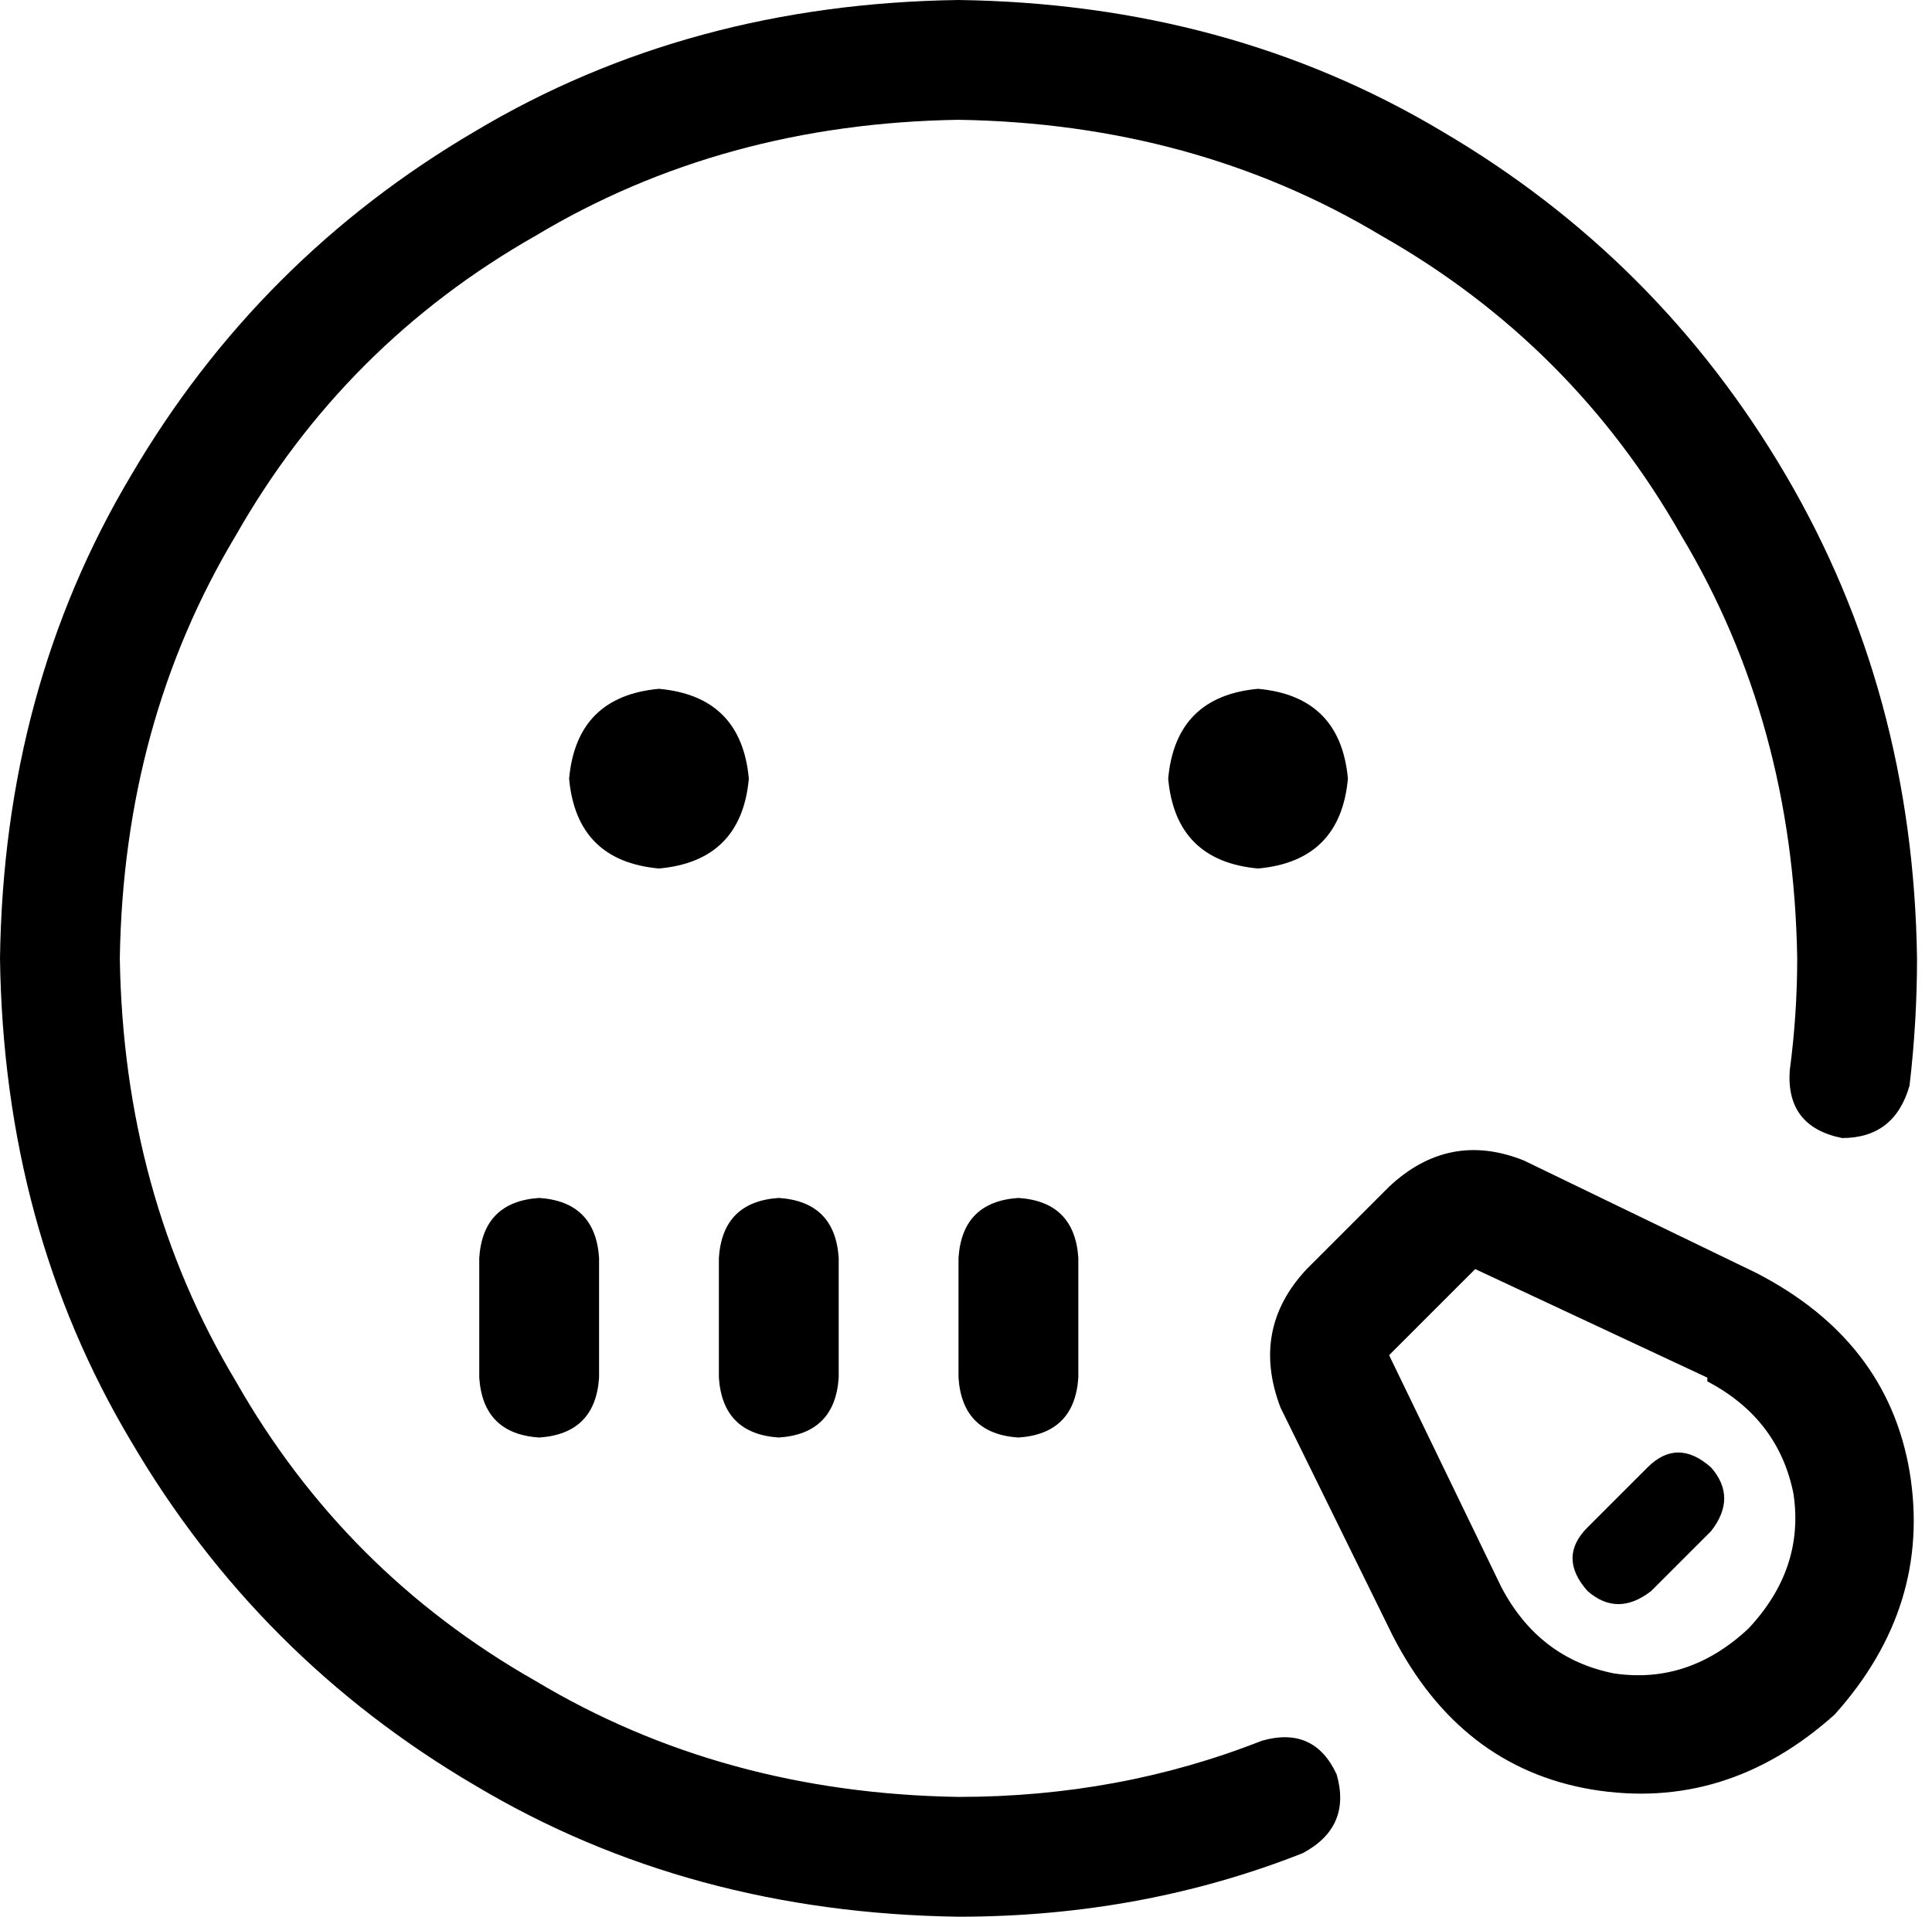 <svg viewBox="0 0 516 512">
  <path
    d="M 32 256 Q 33 193 63 143 L 63 143 Q 92 92 143 63 L 143 63 Q 193 33 256 32 Q 319 33 369 63 Q 420 92 449 143 Q 479 193 480 256 Q 480 271 478 286 Q 477 301 492 304 Q 506 304 510 290 Q 512 273 512 256 Q 511 185 477 127 Q 443 69 385 35 Q 328 1 256 0 Q 184 1 127 35 Q 69 69 35 127 Q 1 184 0 256 Q 1 328 35 385 Q 69 443 127 477 Q 184 511 256 512 Q 305 512 348 495 Q 361 488 357 474 Q 351 461 337 465 Q 299 480 256 480 Q 193 479 143 449 Q 92 420 63 369 Q 33 319 32 256 L 32 256 Z M 224 336 Q 223 321 208 320 Q 193 321 192 336 L 192 368 Q 193 383 208 384 Q 223 383 224 368 L 224 336 L 224 336 Z M 272 320 Q 257 321 256 336 L 256 368 Q 257 383 272 384 Q 287 383 288 368 L 288 336 Q 287 321 272 320 L 272 320 Z M 160 336 Q 159 321 144 320 Q 129 321 128 336 L 128 368 Q 129 383 144 384 Q 159 383 160 368 L 160 336 L 160 336 Z M 200 208 Q 198 186 176 184 Q 154 186 152 208 Q 154 230 176 232 Q 198 230 200 208 L 200 208 Z M 336 232 Q 358 230 360 208 Q 358 186 336 184 Q 314 186 312 208 Q 314 230 336 232 L 336 232 Z M 371 317 L 349 339 Q 334 355 342 376 L 372 437 Q 390 472 425 478 Q 461 484 490 458 Q 516 429 510 393 Q 504 358 469 340 L 407 310 Q 387 302 371 317 L 371 317 Z M 456 369 Q 475 379 479 399 L 479 399 Q 482 419 467 435 Q 451 450 431 447 Q 411 443 401 424 L 371 362 L 394 339 L 456 368 L 456 369 Z M 457 409 Q 464 400 457 392 Q 448 384 440 392 L 424 408 Q 416 416 424 425 Q 432 432 441 425 L 457 409 L 457 409 Z"
  />
</svg>